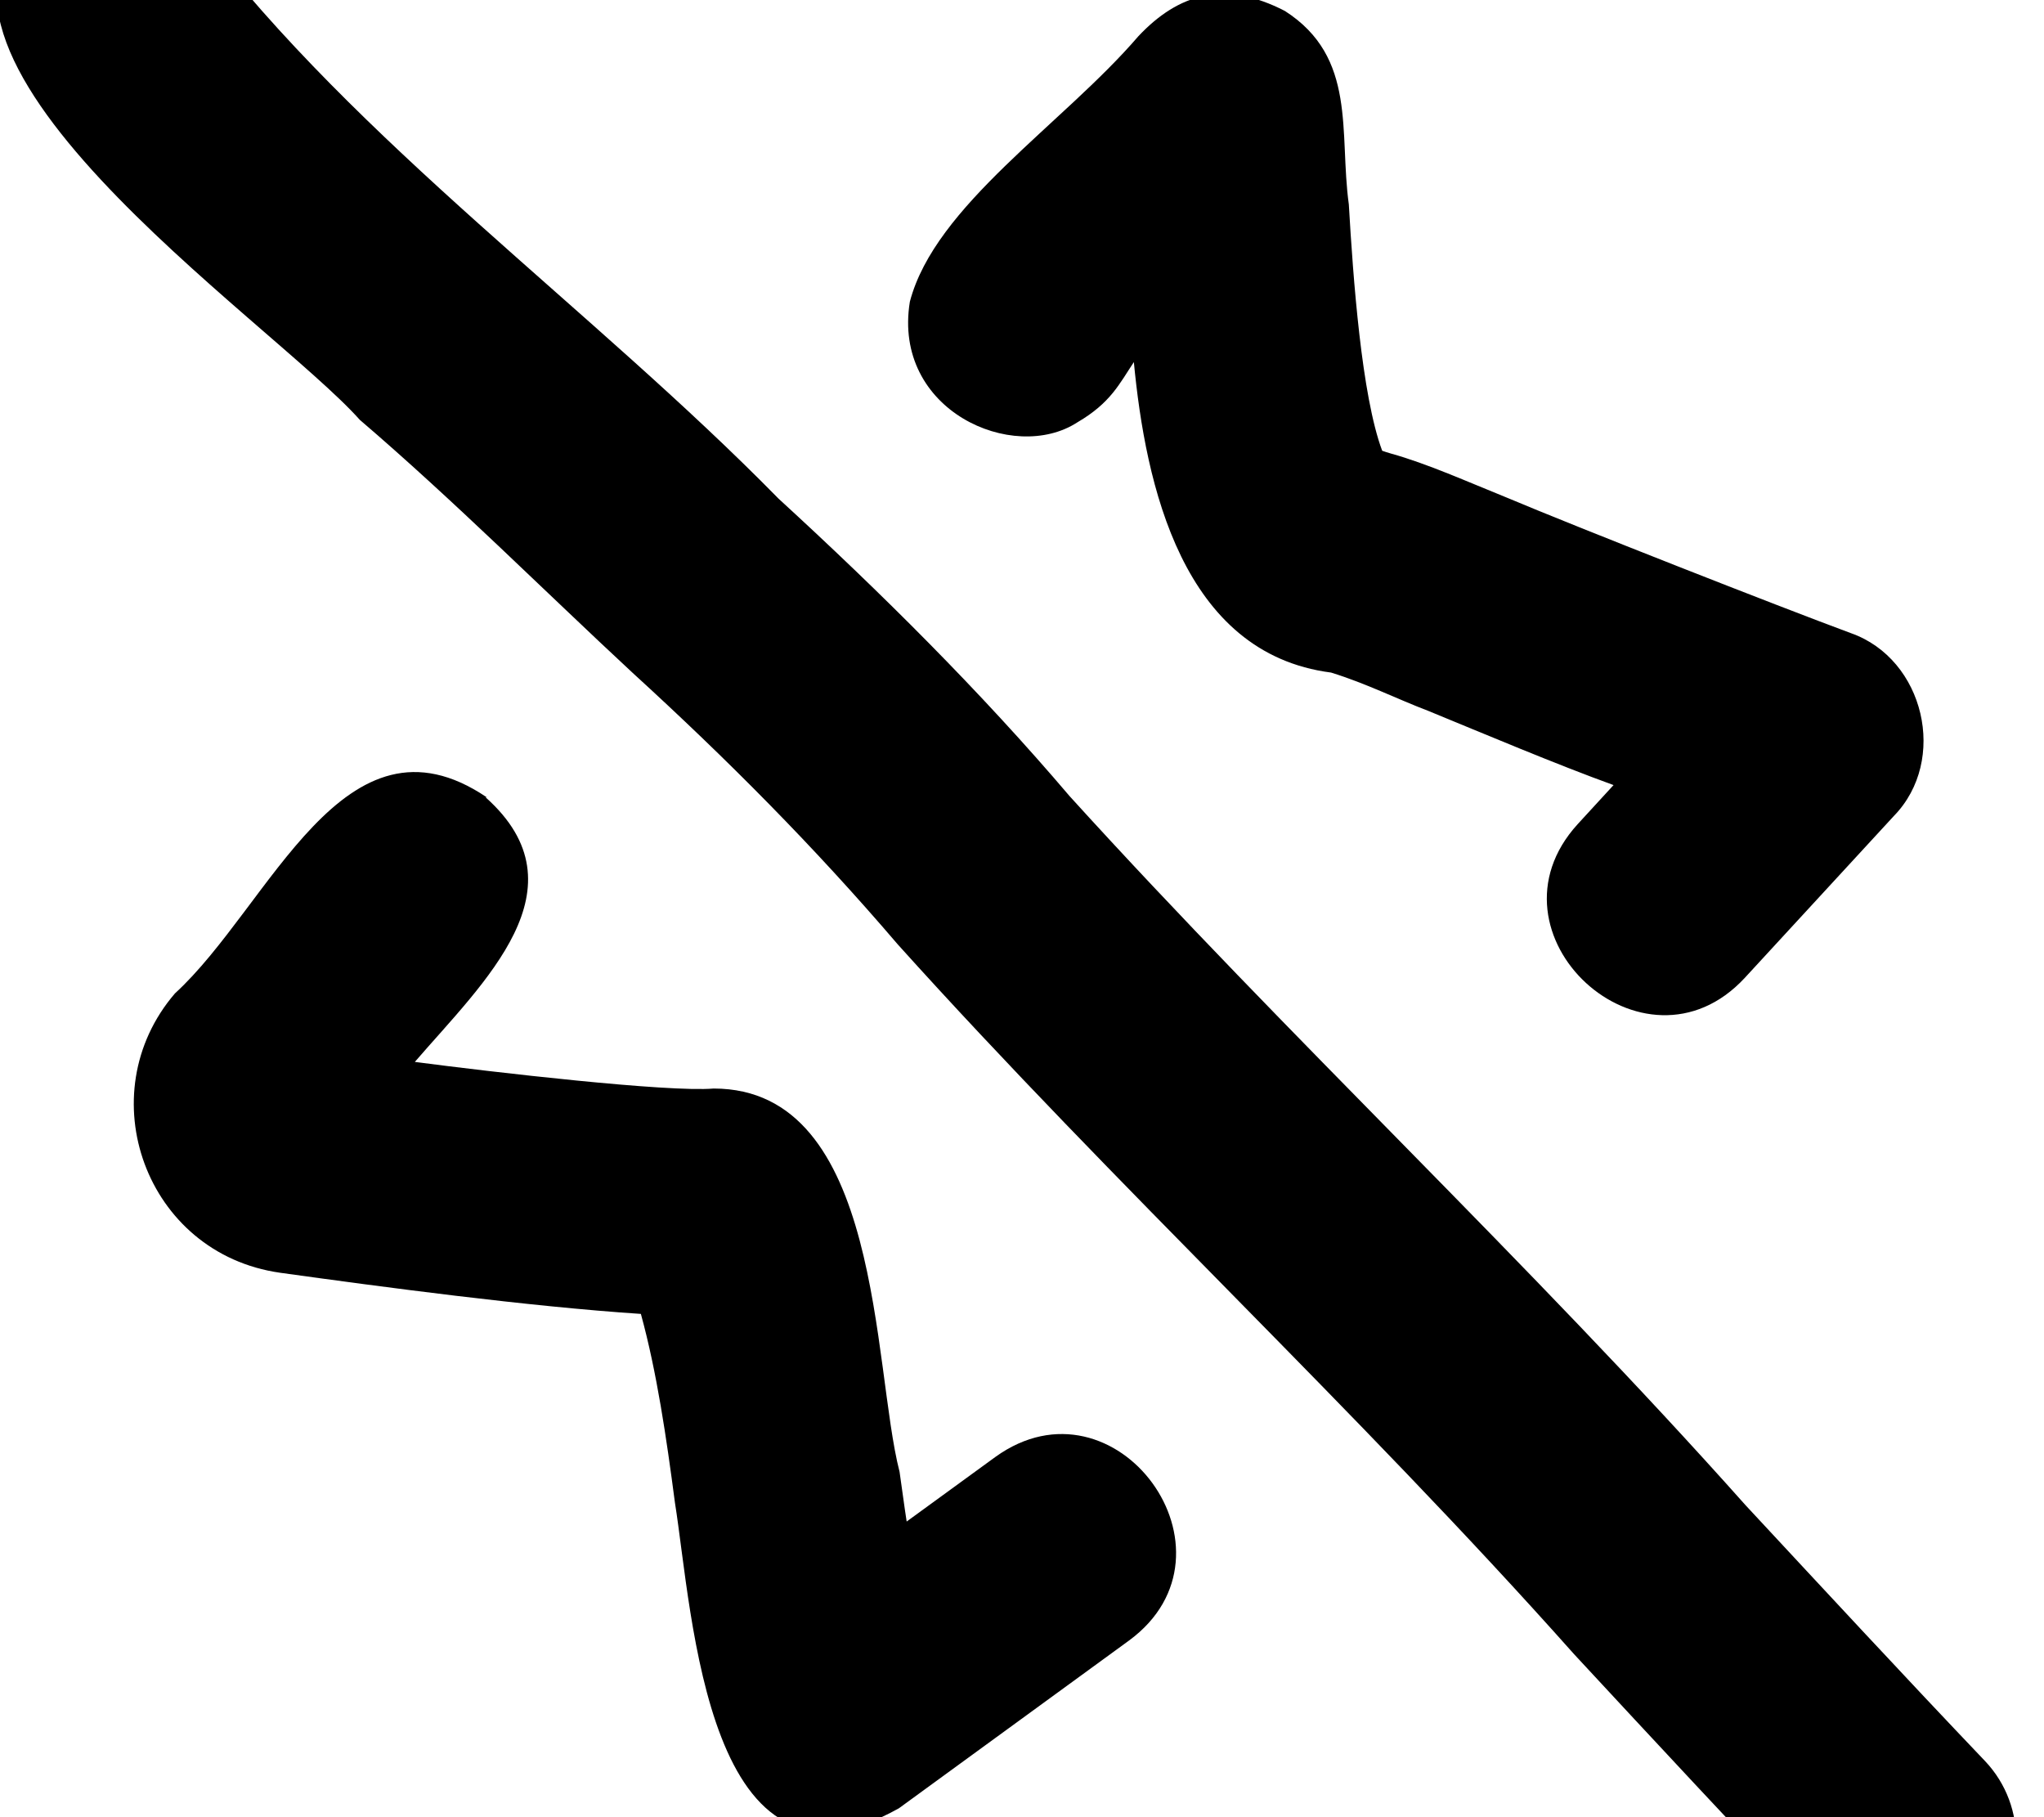 <svg xmlns="http://www.w3.org/2000/svg" viewBox="0 0 576 512"><!--! Font Awesome Pro 7.0.0 by @fontawesome - https://fontawesome.com License - https://fontawesome.com/license (Commercial License) Copyright 2025 Fonticons, Inc. --><path fill="currentColor" d="M56-18.7c-10.4-14.3-30.4-17.4-44.7-7-49.5 39.6 64.9 115.7 90.1 144 26.4 22.6 52 48.2 76.9 71.3 26.6 24.3 51.1 48.9 74.7 76.5 61.4 68.2 129.2 131 190.6 200 22.8 24.6 45.9 49.4 69.4 74.2 12.2 12.8 32.4 13.3 45.2 1.1 12.8-12.2 13.3-32.4 1.2-45.2-22.5-23.6-44.9-47.8-67.5-72.1l0 0c-61.2-68.7-128.4-131.4-190.5-199.8-25-29.4-53.3-57.5-82-83.8-52.9-53.9-118.3-99.9-163.4-159.1zM319.5 101.8c3.3 34.9 13.7 82.3 55.6 87.7 10 3.1 18.7 7.5 27.4 10.8 15.1 6.2 36.4 15.2 52.2 20.9l-10.1 11c-28.2 30.9 18.7 74 47.1 43.3l42-45.6c15.3-15.7 8.6-44.2-12.1-51.5-20.8-7.7-77.3-29.9-97-38.2-10.9-4.4-22.5-9.6-32.6-12.4-1-.3-1.7-.5-2.5-.8-5.8-15.5-8.2-48.7-9.4-69.4-2.8-20.3 2.4-41.4-18-54.5-17-8.8-30-4.9-41.3 7.1-21.3 24.8-57.3 47.7-64.4 74.8-5 30.7 29.2 45.7 47.2 34 9.4-5.5 11.8-10.8 16-17.1zM137.1 224.6c-40.2-27.1-60.9 30.7-87.8 55.3-24.4 28.4-8.3 73.3 29.6 78.7 28.8 4 69.9 9.5 101.7 11.6 4.5 16.4 7.2 34.9 9.6 53.2 5 31.2 8.9 116.5 63.1 86.1l64.9-47.3c33.7-24.8-3.7-76.2-37.7-51.7l-25 18.2c-.7-4.5-1.3-9.2-2-14-7.7-29.8-4.8-108-52.4-108-12.8 1.1-62.1-4.6-84.2-7.5 19.4-22.5 48.5-49 20-74.5z"/></svg>
